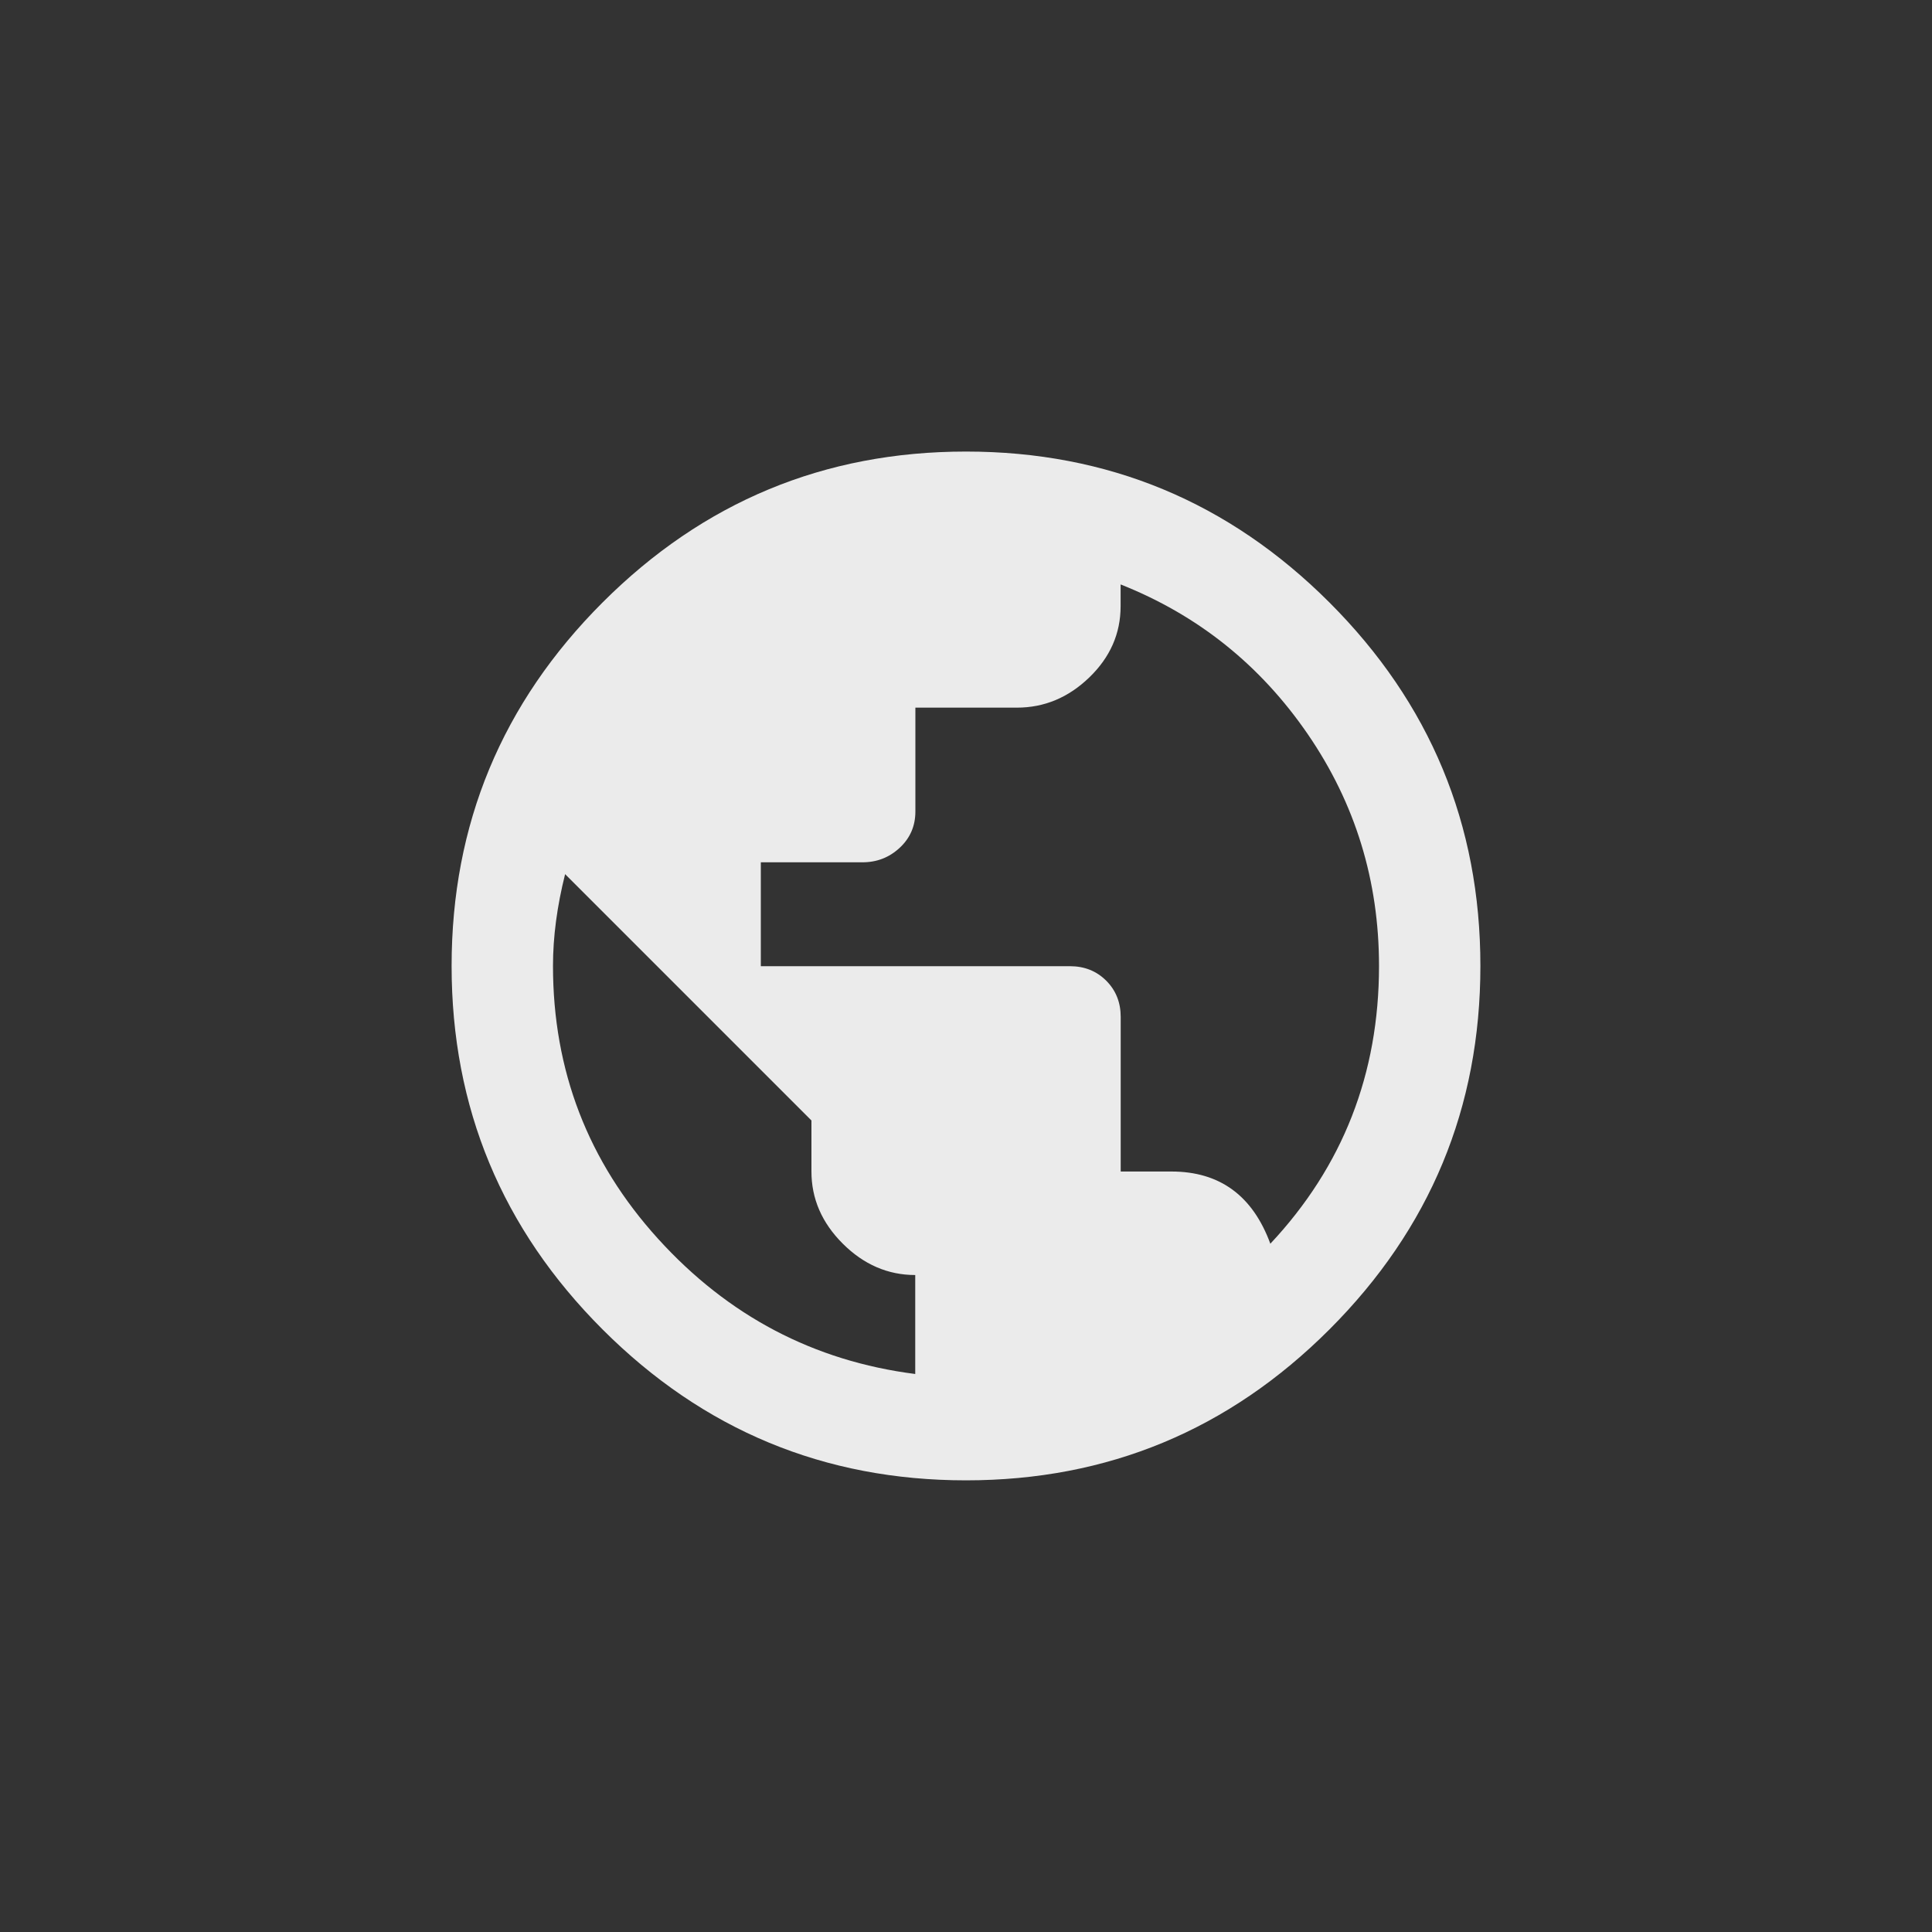 <!-- Generated by IcoMoon.io -->
<svg version="1.1" xmlns="http://www.w3.org/2000/svg" width="40" height="40" viewBox="0 0 40 40">
<rect x="0" y="0" width="40" height="40" fill="#333333" stroke="none"/>
<title>mt-public</title>
<path fill="#ebebeb" d="M26.3 25.751q2.251-2.4 2.251-5.751 0-2.651-1.475-4.8t-3.875-3.1v0.451q0 0.849-0.649 1.475t-1.5 0.625h-2.1v2.151q0 0.449-0.325 0.751t-0.775 0.3h-2.1v2.151h6.4q0.451 0 0.751 0.3t0.3 0.751v3.2h1.051q1.5 0 2.049 1.5zM18.949 28.449v-2.051q-0.849 0-1.5-0.649t-0.649-1.5v-1.051l-5.1-5.1q-0.251 1-0.251 1.9 0 3.251 2.175 5.649t5.325 2.8zM20 9.349q4.4 0 7.525 3.125t3.125 7.525-3.125 7.525-7.525 3.125-7.525-3.125-3.125-7.525 3.125-7.525 7.525-3.125z"></path>
</svg>
